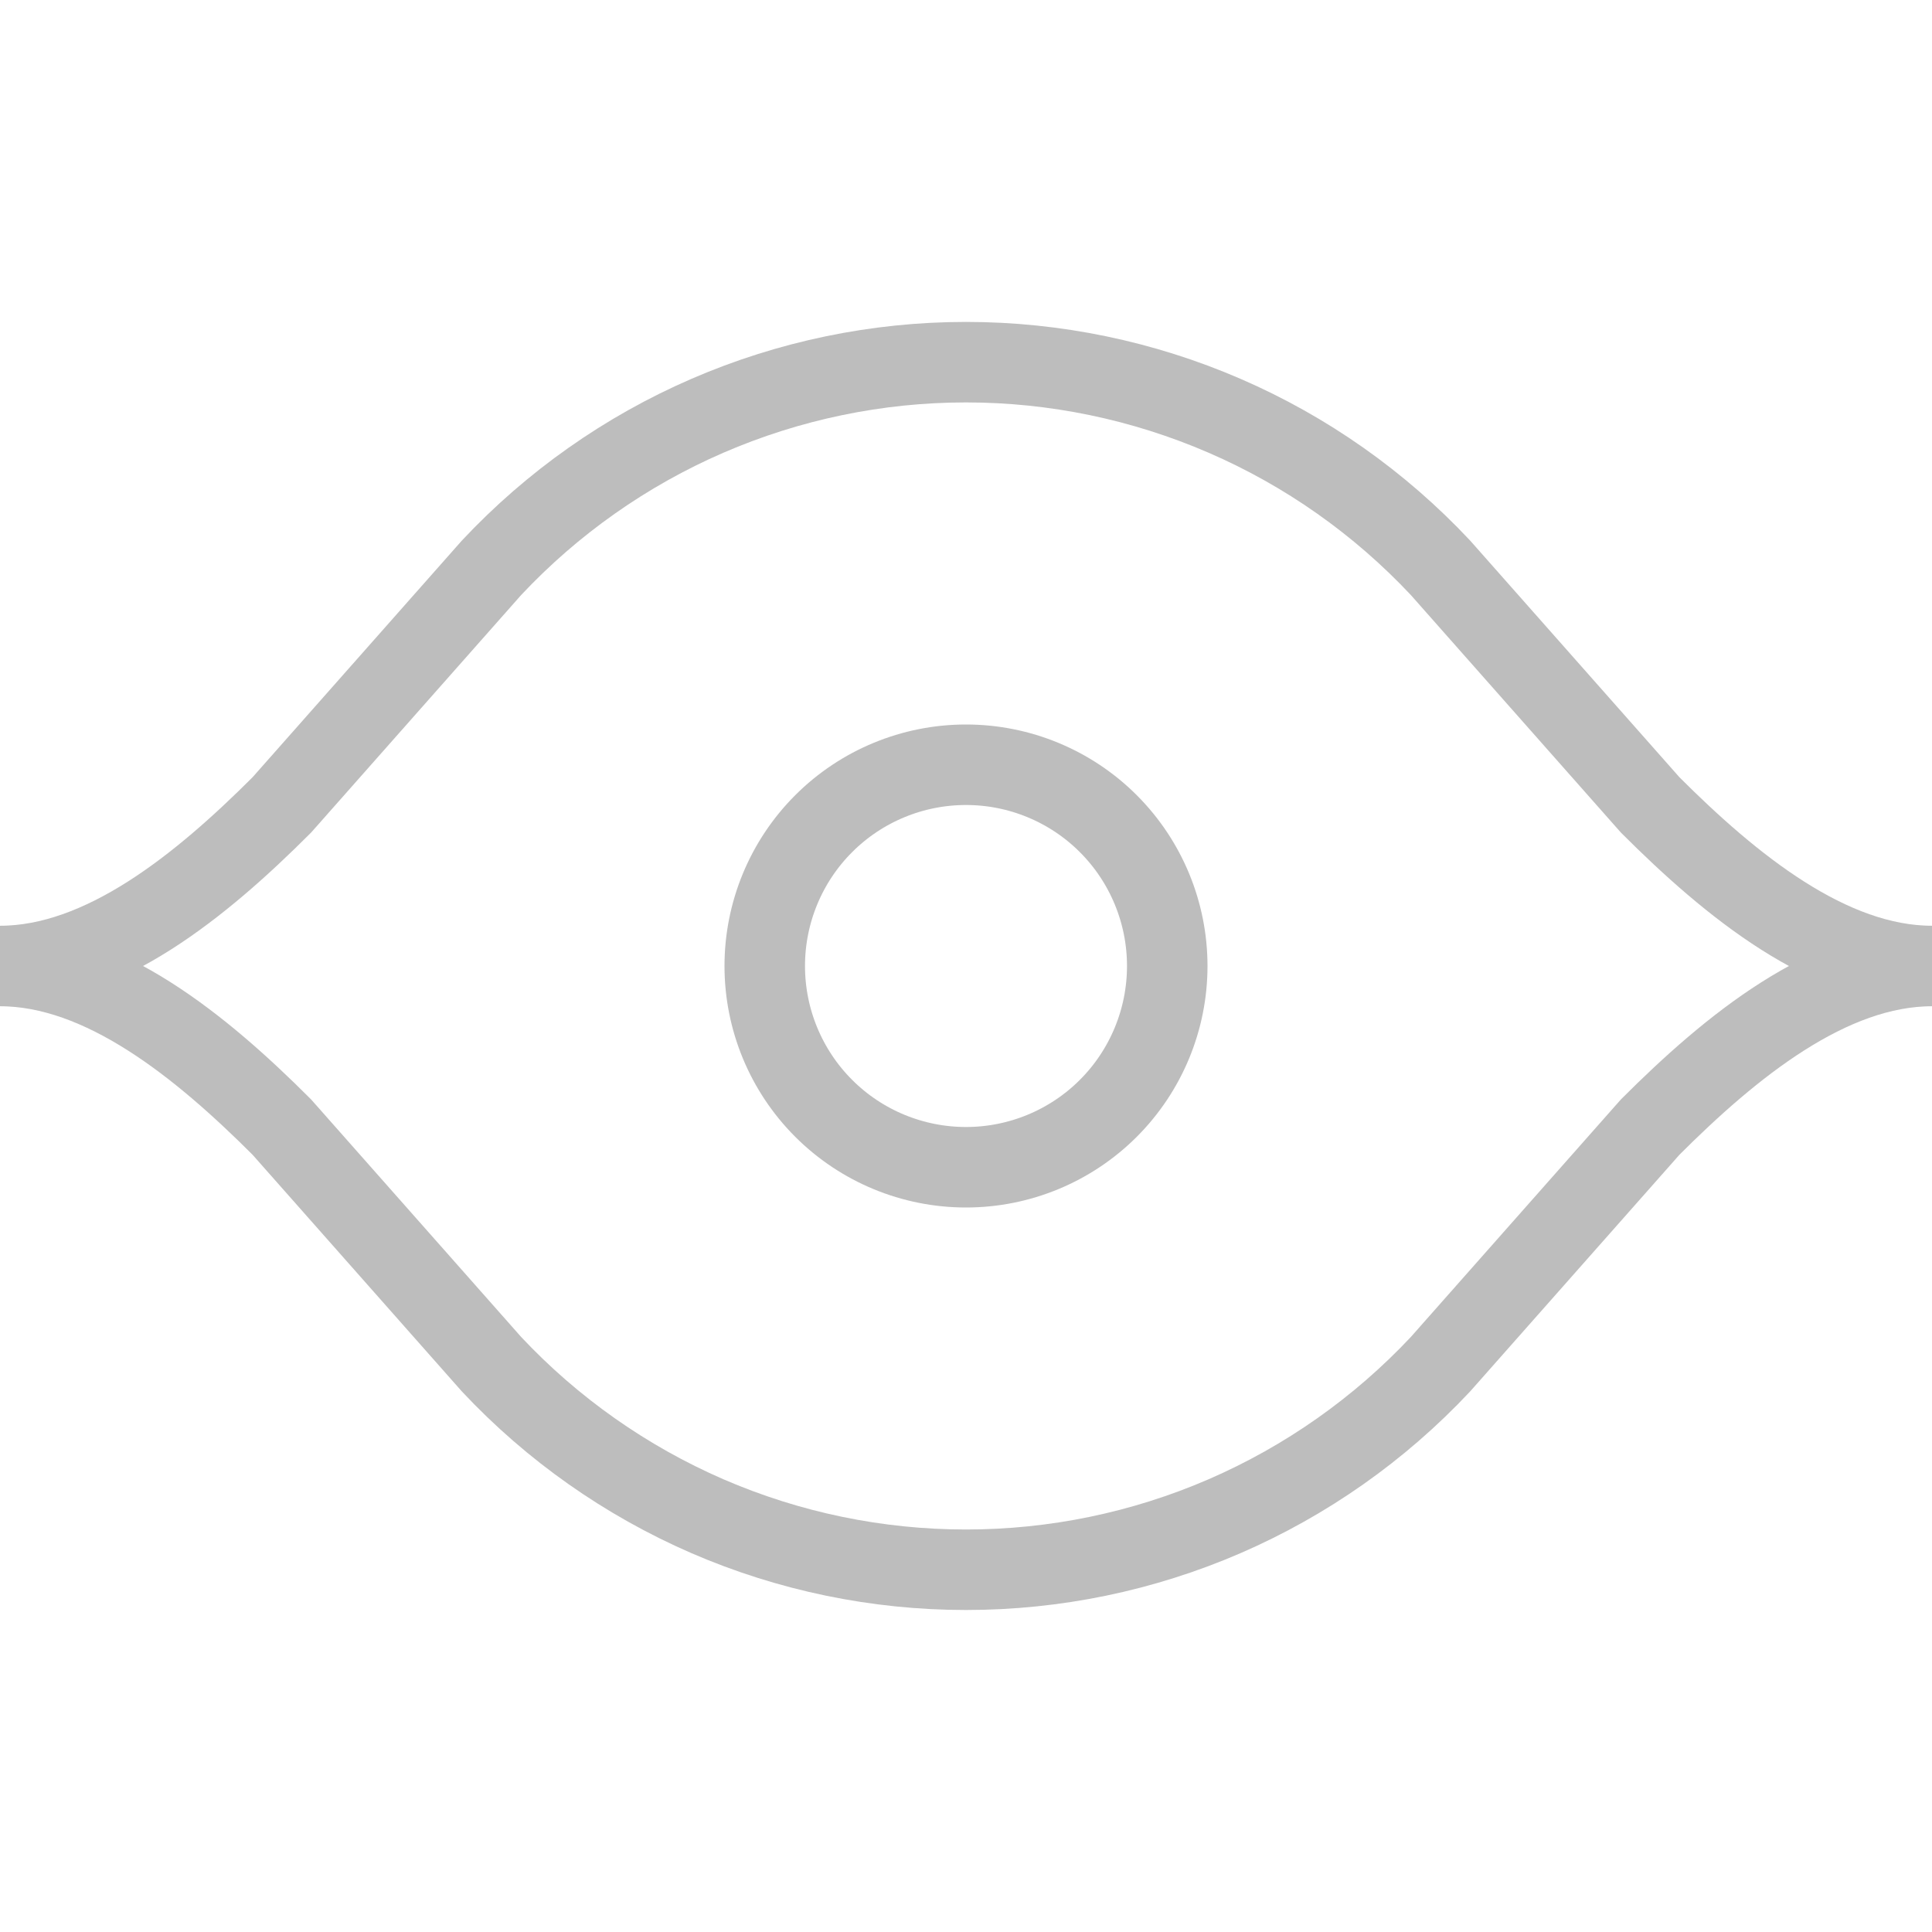 <svg width="24" height="24" viewBox="0 0 24 24" fill="none" xmlns="http://www.w3.org/2000/svg">
<path d="M6.106 7.053C6.862 6.247 7.775 5.604 8.788 5.165C9.802 4.726 10.895 4.499 12 4.499C13.105 4.499 14.198 4.726 15.212 5.165C16.226 5.604 17.138 6.247 17.894 7.053L20.5 10C21.5 11 22.724 12 24 12C22.724 12 21.5 13 20.5 14L17.894 16.947C17.138 17.753 16.226 18.395 15.212 18.835C14.198 19.274 13.105 19.5 12 19.5C10.895 19.5 9.802 19.274 8.788 18.835C7.775 18.395 6.862 17.753 6.106 16.947L3.5 14C2.5 13 1.276 12 0 12C1.276 12 2.5 11 3.5 10L6.106 7.053Z" stroke="#BDBDBD"/>
<path d="M9.5 12C9.5 11.337 9.763 10.701 10.232 10.232C10.701 9.763 11.337 9.5 12 9.5C12.663 9.5 13.299 9.763 13.768 10.232C14.237 10.701 14.5 11.337 14.5 12C14.5 12.663 14.237 13.299 13.768 13.768C13.299 14.237 12.663 14.5 12 14.5C11.337 14.5 10.701 14.237 10.232 13.768C9.763 13.299 9.5 12.663 9.5 12Z" stroke="#BDBDBD"/>
</svg>
